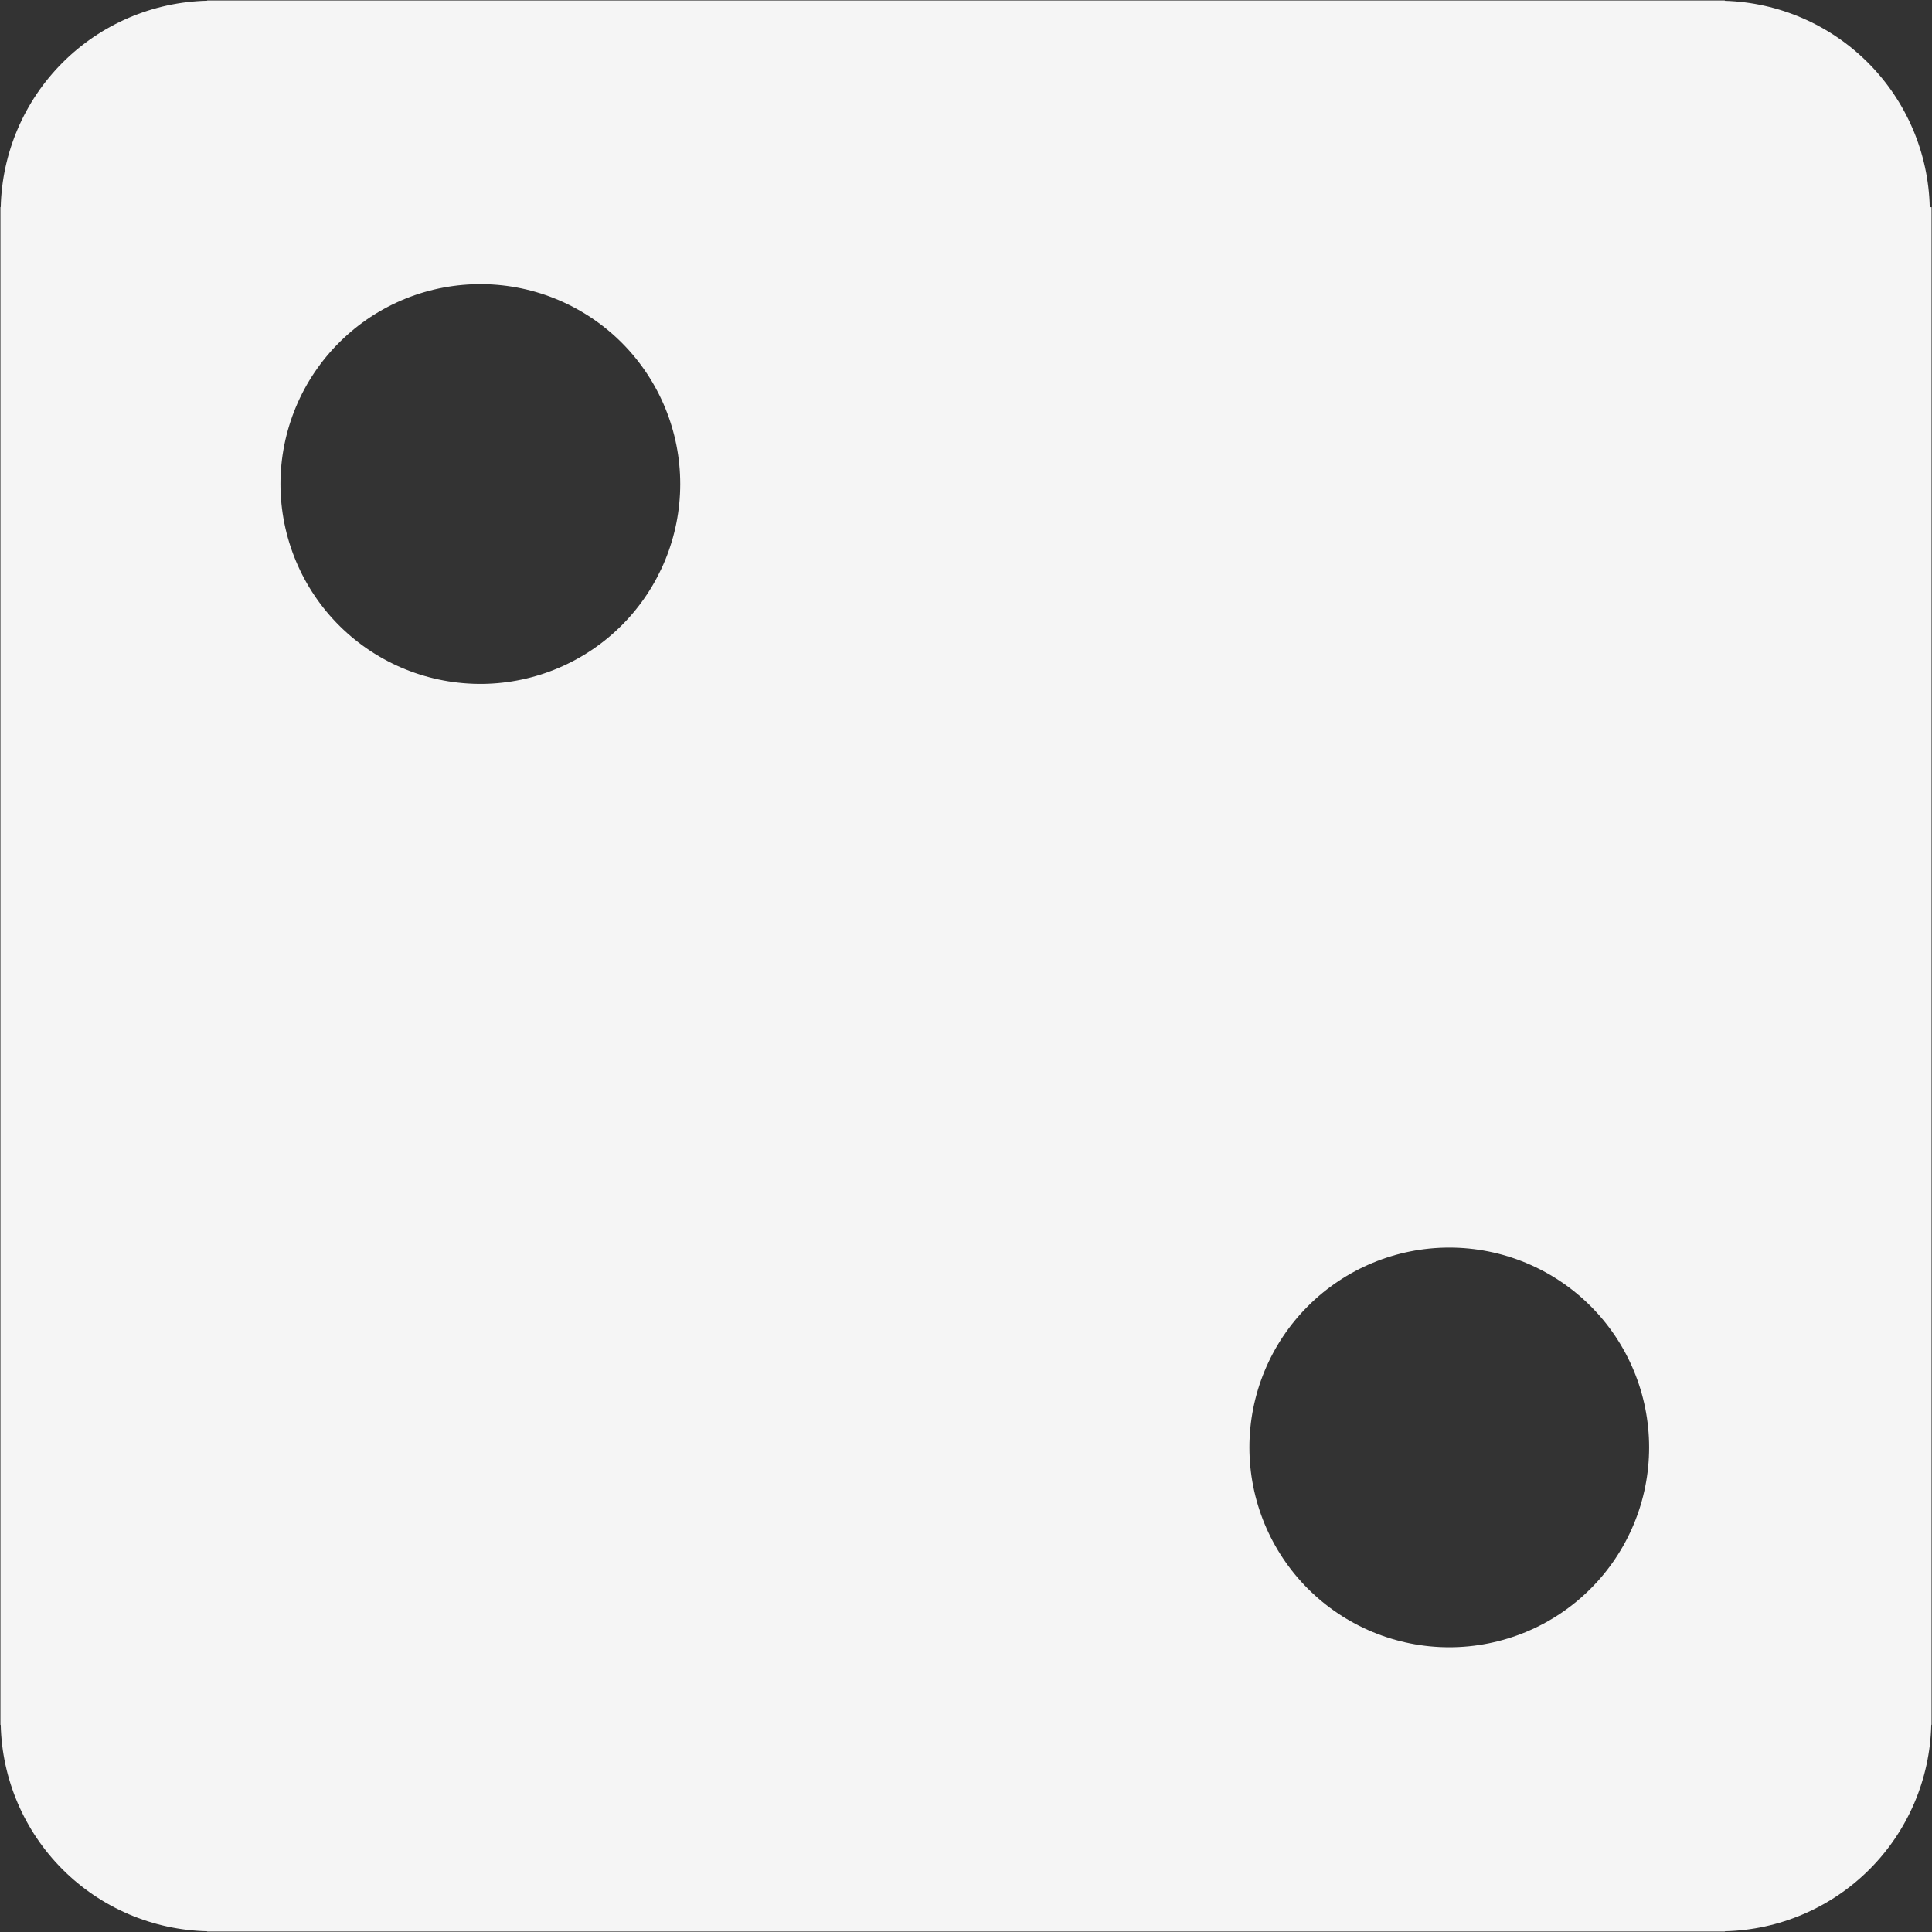 <svg width="48" height="48" viewBox="0 0 48 48" fill="none" xmlns="http://www.w3.org/2000/svg">
<rect x="0" y="0" width="48" height="48" fill="#333333" stroke="none"/>
<path d="M47.944 5.147C47.913 3.803 47.368 2.523 46.421 1.569C45.473 0.615 44.196 0.06 42.853 0.02V0.012H5.147V0.018C3.797 0.049 2.51 0.6 1.555 1.555C0.6 2.51 0.049 3.797 0.018 5.147H0.011V42.853H0.018C0.049 44.203 0.599 45.49 1.555 46.446C2.51 47.401 3.797 47.951 5.147 47.982V47.988H42.853V47.982C44.203 47.951 45.49 47.4 46.446 46.445C47.401 45.489 47.951 44.203 47.982 42.852H47.989V5.147H47.944V5.147ZM11.993 16.991C11.336 16.998 10.684 16.876 10.075 16.63C9.465 16.384 8.911 16.019 8.443 15.557C7.976 15.095 7.605 14.545 7.352 13.939C7.099 13.332 6.968 12.682 6.968 12.025C6.968 11.368 7.099 10.717 7.352 10.111C7.605 9.504 7.977 8.954 8.444 8.493C8.911 8.031 9.466 7.666 10.075 7.42C10.684 7.174 11.337 7.052 11.994 7.06C13.3 7.075 14.548 7.605 15.467 8.535C16.385 9.464 16.9 10.719 16.9 12.025C16.9 13.332 16.385 14.586 15.466 15.516C14.548 16.445 13.3 16.975 11.993 16.991V16.991ZM36.006 40.926C35.354 40.926 34.709 40.797 34.106 40.548C33.504 40.298 32.957 39.933 32.495 39.472C32.035 39.011 31.669 38.464 31.419 37.861C31.17 37.259 31.041 36.613 31.041 35.961C31.041 34.644 31.564 33.381 32.496 32.45C33.427 31.519 34.69 30.996 36.007 30.996C37.324 30.996 38.587 31.519 39.518 32.45C40.449 33.381 40.972 34.644 40.972 35.961C40.972 36.613 40.844 37.259 40.594 37.861C40.344 38.464 39.979 39.011 39.517 39.472C39.056 39.933 38.509 40.299 37.907 40.548C37.304 40.797 36.658 40.926 36.006 40.926Z" fill="#F5F5F5"/>
</svg>
